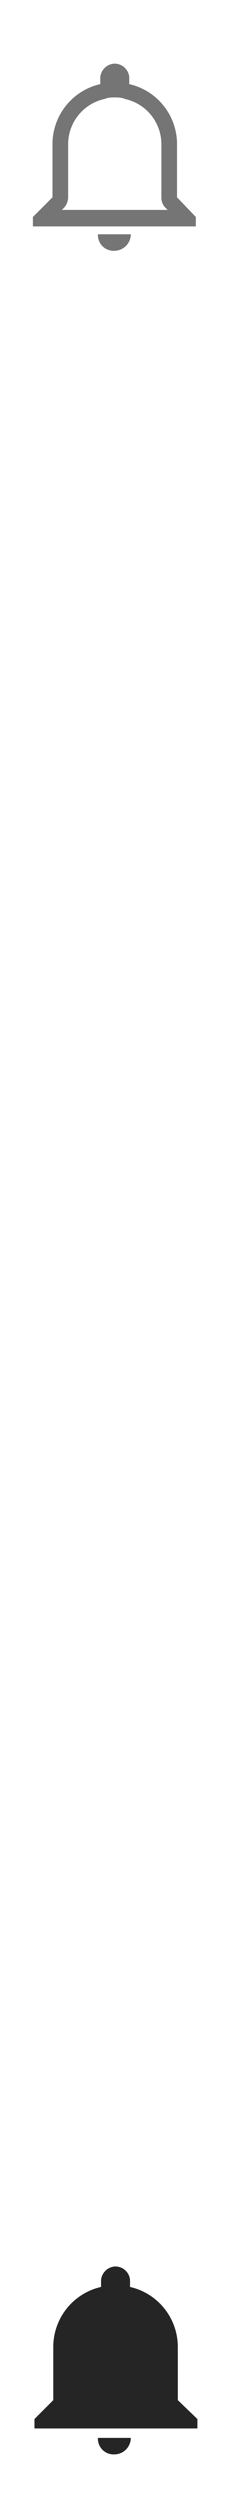 <svg id="Layer_1" data-name="Layer 1" xmlns="http://www.w3.org/2000/svg" viewBox="0 0 30 318"><defs><style>.cls-1{fill:#757575;}.cls-2{fill:#252525;}</style></defs><title>nav-notifications</title><path class="cls-1" d="M14.6,31.9a2.11,2.11,0,0,0,2.1-2.1H12.5A2,2,0,0,0,14.6,31.9Z"/><path class="cls-1" d="M22.6,25.1V18.4a7.83,7.83,0,0,0-6.1-7.7V9.8a1.88,1.88,0,0,0-2-1.7,1.92,1.92,0,0,0-1.7,1.7v.9a7.83,7.83,0,0,0-6.1,7.7v6.7L4.2,27.6v1.2H25V27.6ZM7.9,26.7l.2-.2a2,2,0,0,0,.6-1.4V18.4a5.9,5.9,0,0,1,4.6-5.8c.1,0,.2-.1.3-.1a3.75,3.75,0,0,1,1.1-.1,3.4,3.4,0,0,1,1,.1c.1,0,.2.1.3.1a5.9,5.9,0,0,1,4.6,5.8v6.7a1.82,1.82,0,0,0,.6,1.4l.2.2Z"/><path class="cls-2" d="M14.6,312.2a2.11,2.11,0,0,0,2.1-2.1H12.5A2,2,0,0,0,14.6,312.2Z"/><path class="cls-2" d="M22.7,305.3v-6.7a7.83,7.83,0,0,0-6.1-7.7V290a1.88,1.88,0,0,0-2-1.7,1.92,1.92,0,0,0-1.7,1.7v.9a7.83,7.83,0,0,0-6.1,7.7v6.7l-2.4,2.4v1.2H25.2v-1.2Z"/></svg>